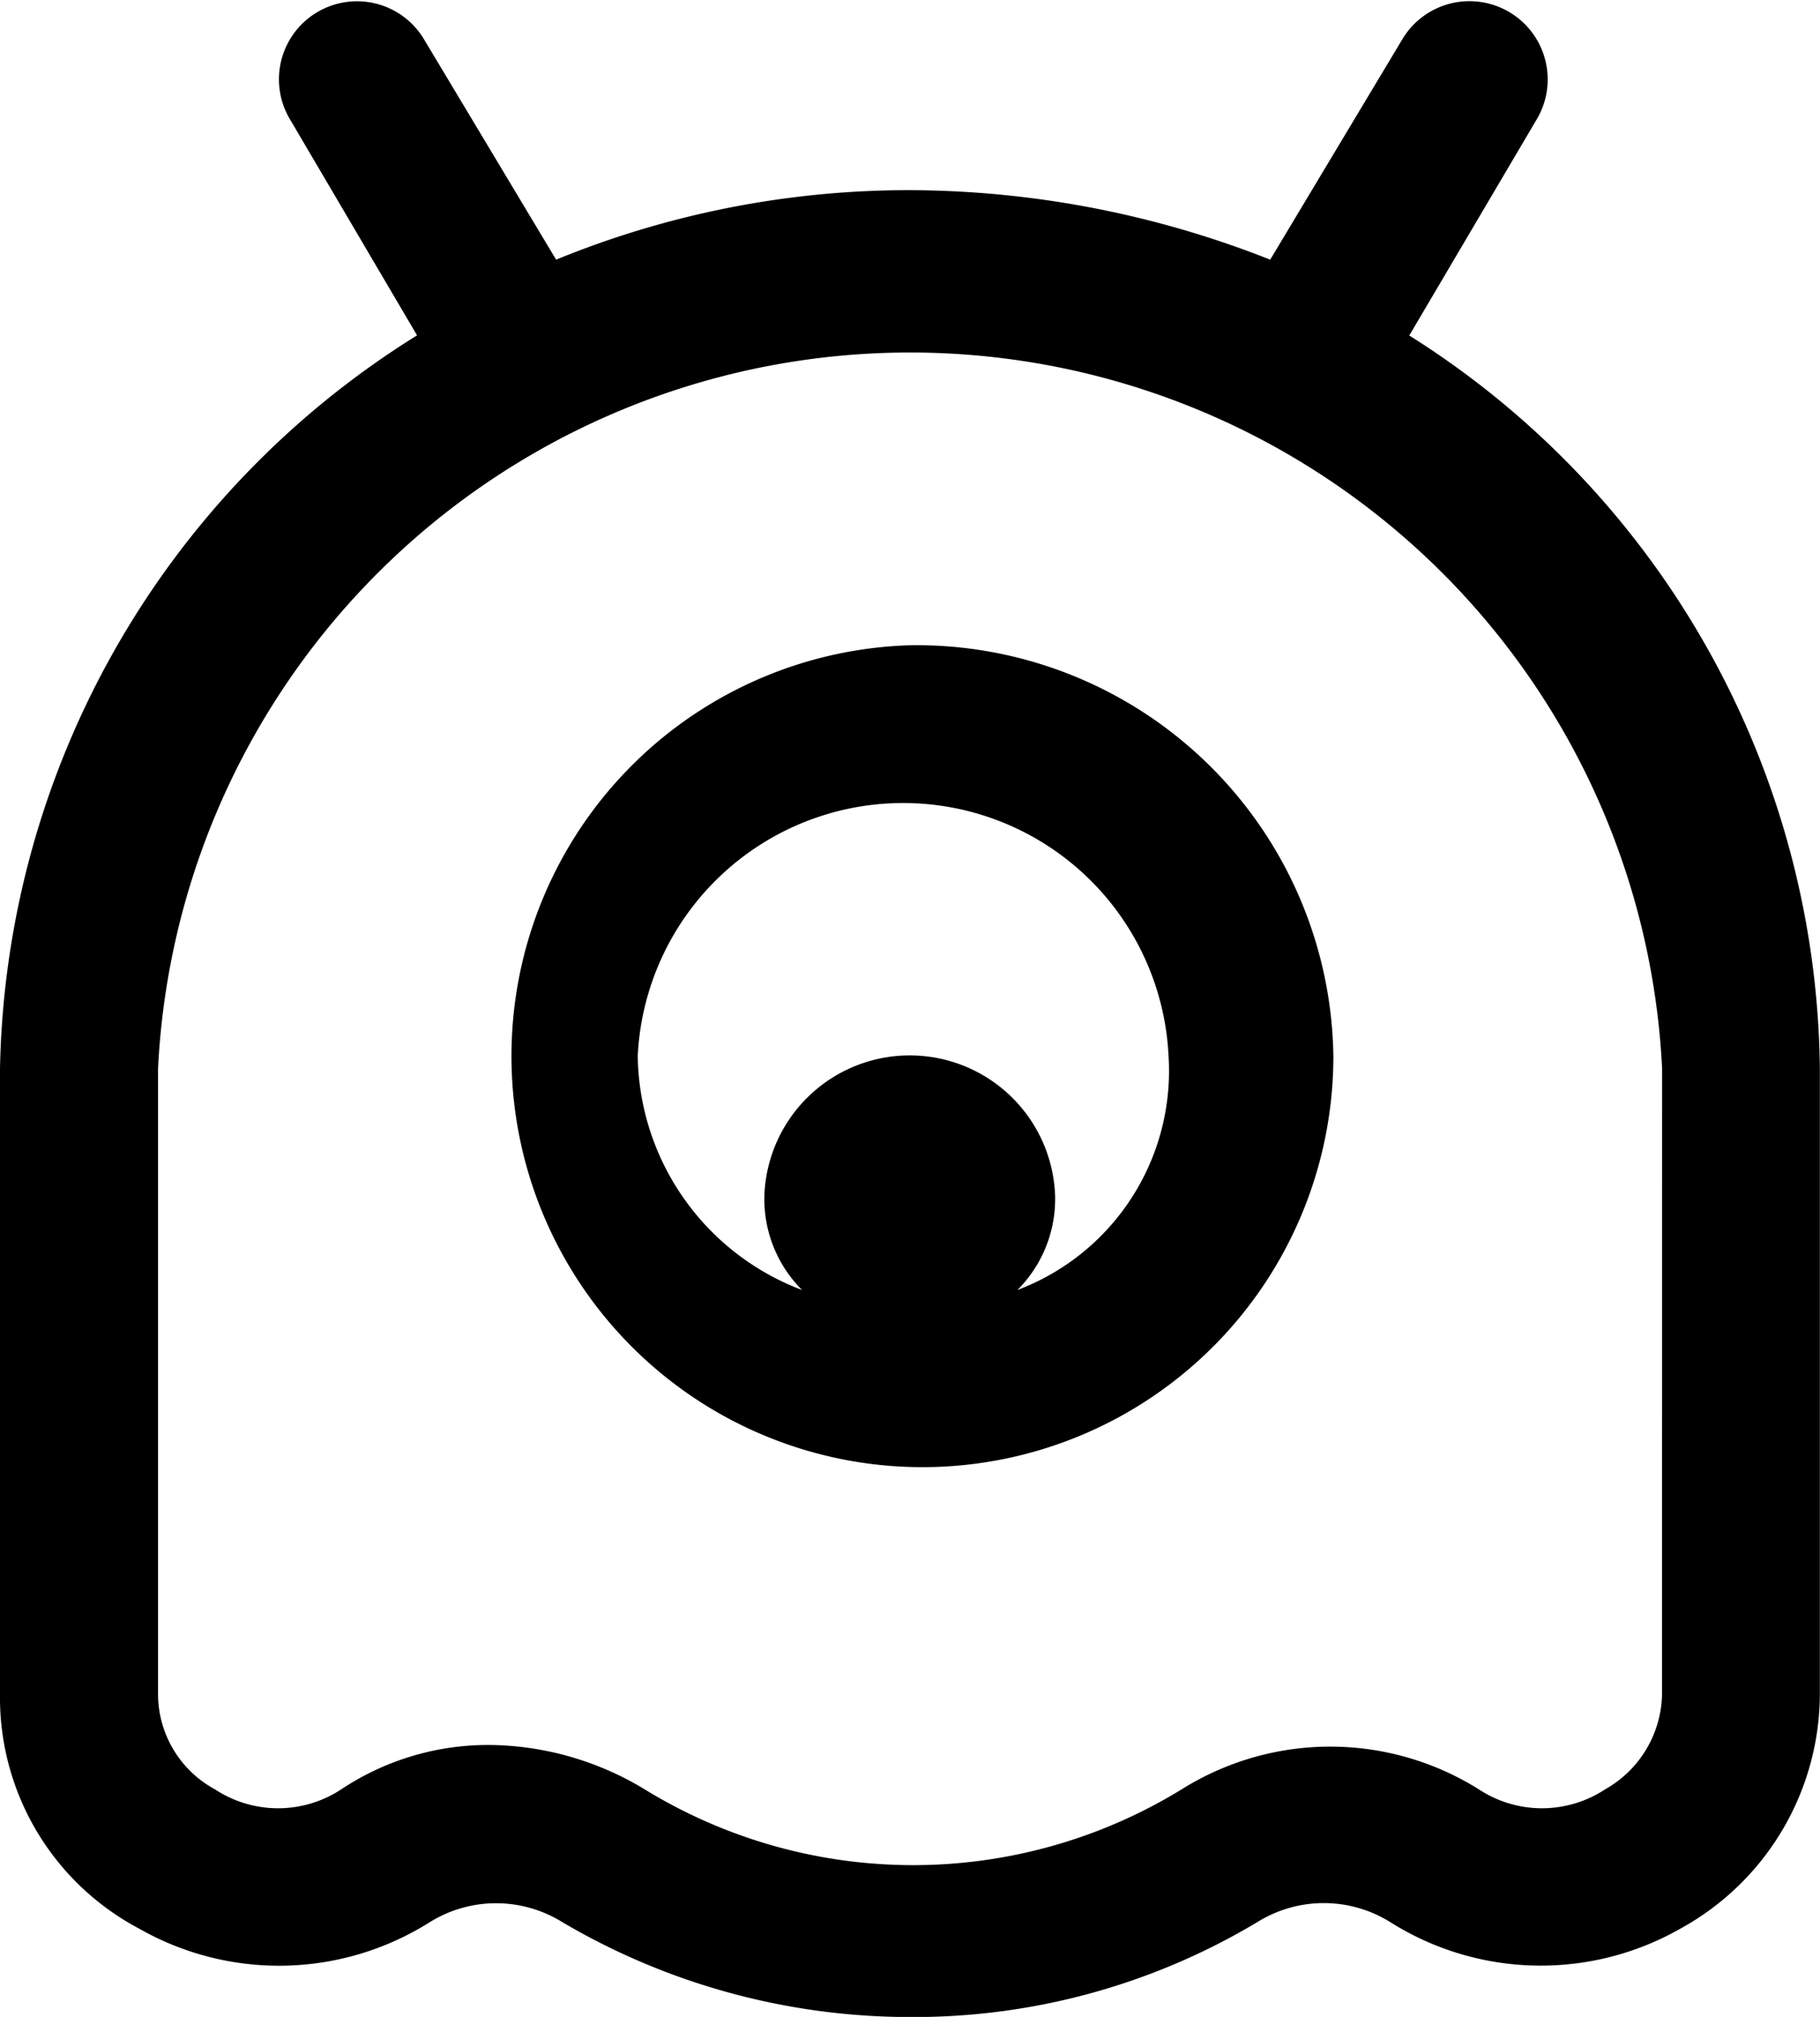<svg xmlns="http://www.w3.org/2000/svg" width="24.172" height="26.781" viewBox="0 0 24.172 26.781">
  <g id="Group_8309" data-name="Group 8309" transform="translate(-35.6 -33.992)">
    <path id="Path_61" data-name="Path 61" d="M54.317,38.447,56,35.593A1.036,1.036,0,0,0,54.233,34.5L52.47,37.44a13.114,13.114,0,0,0-4.784-.923,12.348,12.348,0,0,0-4.7.923L41.223,34.5a1.036,1.036,0,0,0-1.763,1.091l1.679,2.854A11.72,11.72,0,0,0,35.6,48.183v8.309A3.469,3.469,0,0,0,37.446,59.6a3.752,3.752,0,0,0,3.861-.084,1.668,1.668,0,0,1,1.763,0,9.1,9.1,0,0,0,4.616,1.259A8.876,8.876,0,0,0,52.3,59.514a1.668,1.668,0,0,1,1.763,0h0a3.748,3.748,0,0,0,3.861.084,3.565,3.565,0,0,0,1.846-3.105V48.183A11.64,11.64,0,0,0,54.317,38.447Zm3.357,18.045a1.48,1.48,0,0,1-.755,1.259,1.525,1.525,0,0,1-1.679,0,3.717,3.717,0,0,0-3.945,0,6.82,6.82,0,0,1-7.134,0,4.041,4.041,0,0,0-2.014-.588,3.521,3.521,0,0,0-2.014.588,1.525,1.525,0,0,1-1.679,0,1.44,1.44,0,0,1-.755-1.259V48.183a10,10,0,0,1,19.976,0Z"/>
    <path id="Path_62" data-name="Path 62" d="M48.923,44.2a5.458,5.458,0,1,0,5.623,5.456A5.536,5.536,0,0,0,48.923,44.2Zm1.427,8.561a1.708,1.708,0,0,0,.5-1.259,1.932,1.932,0,0,0-3.861,0,1.708,1.708,0,0,0,.5,1.259,3.369,3.369,0,0,1-2.182-3.105,3.529,3.529,0,0,1,7.05,0A3.109,3.109,0,0,1,50.35,52.761Z" transform="translate(-1.237 -1.64)"/>
  </g>
</svg>
